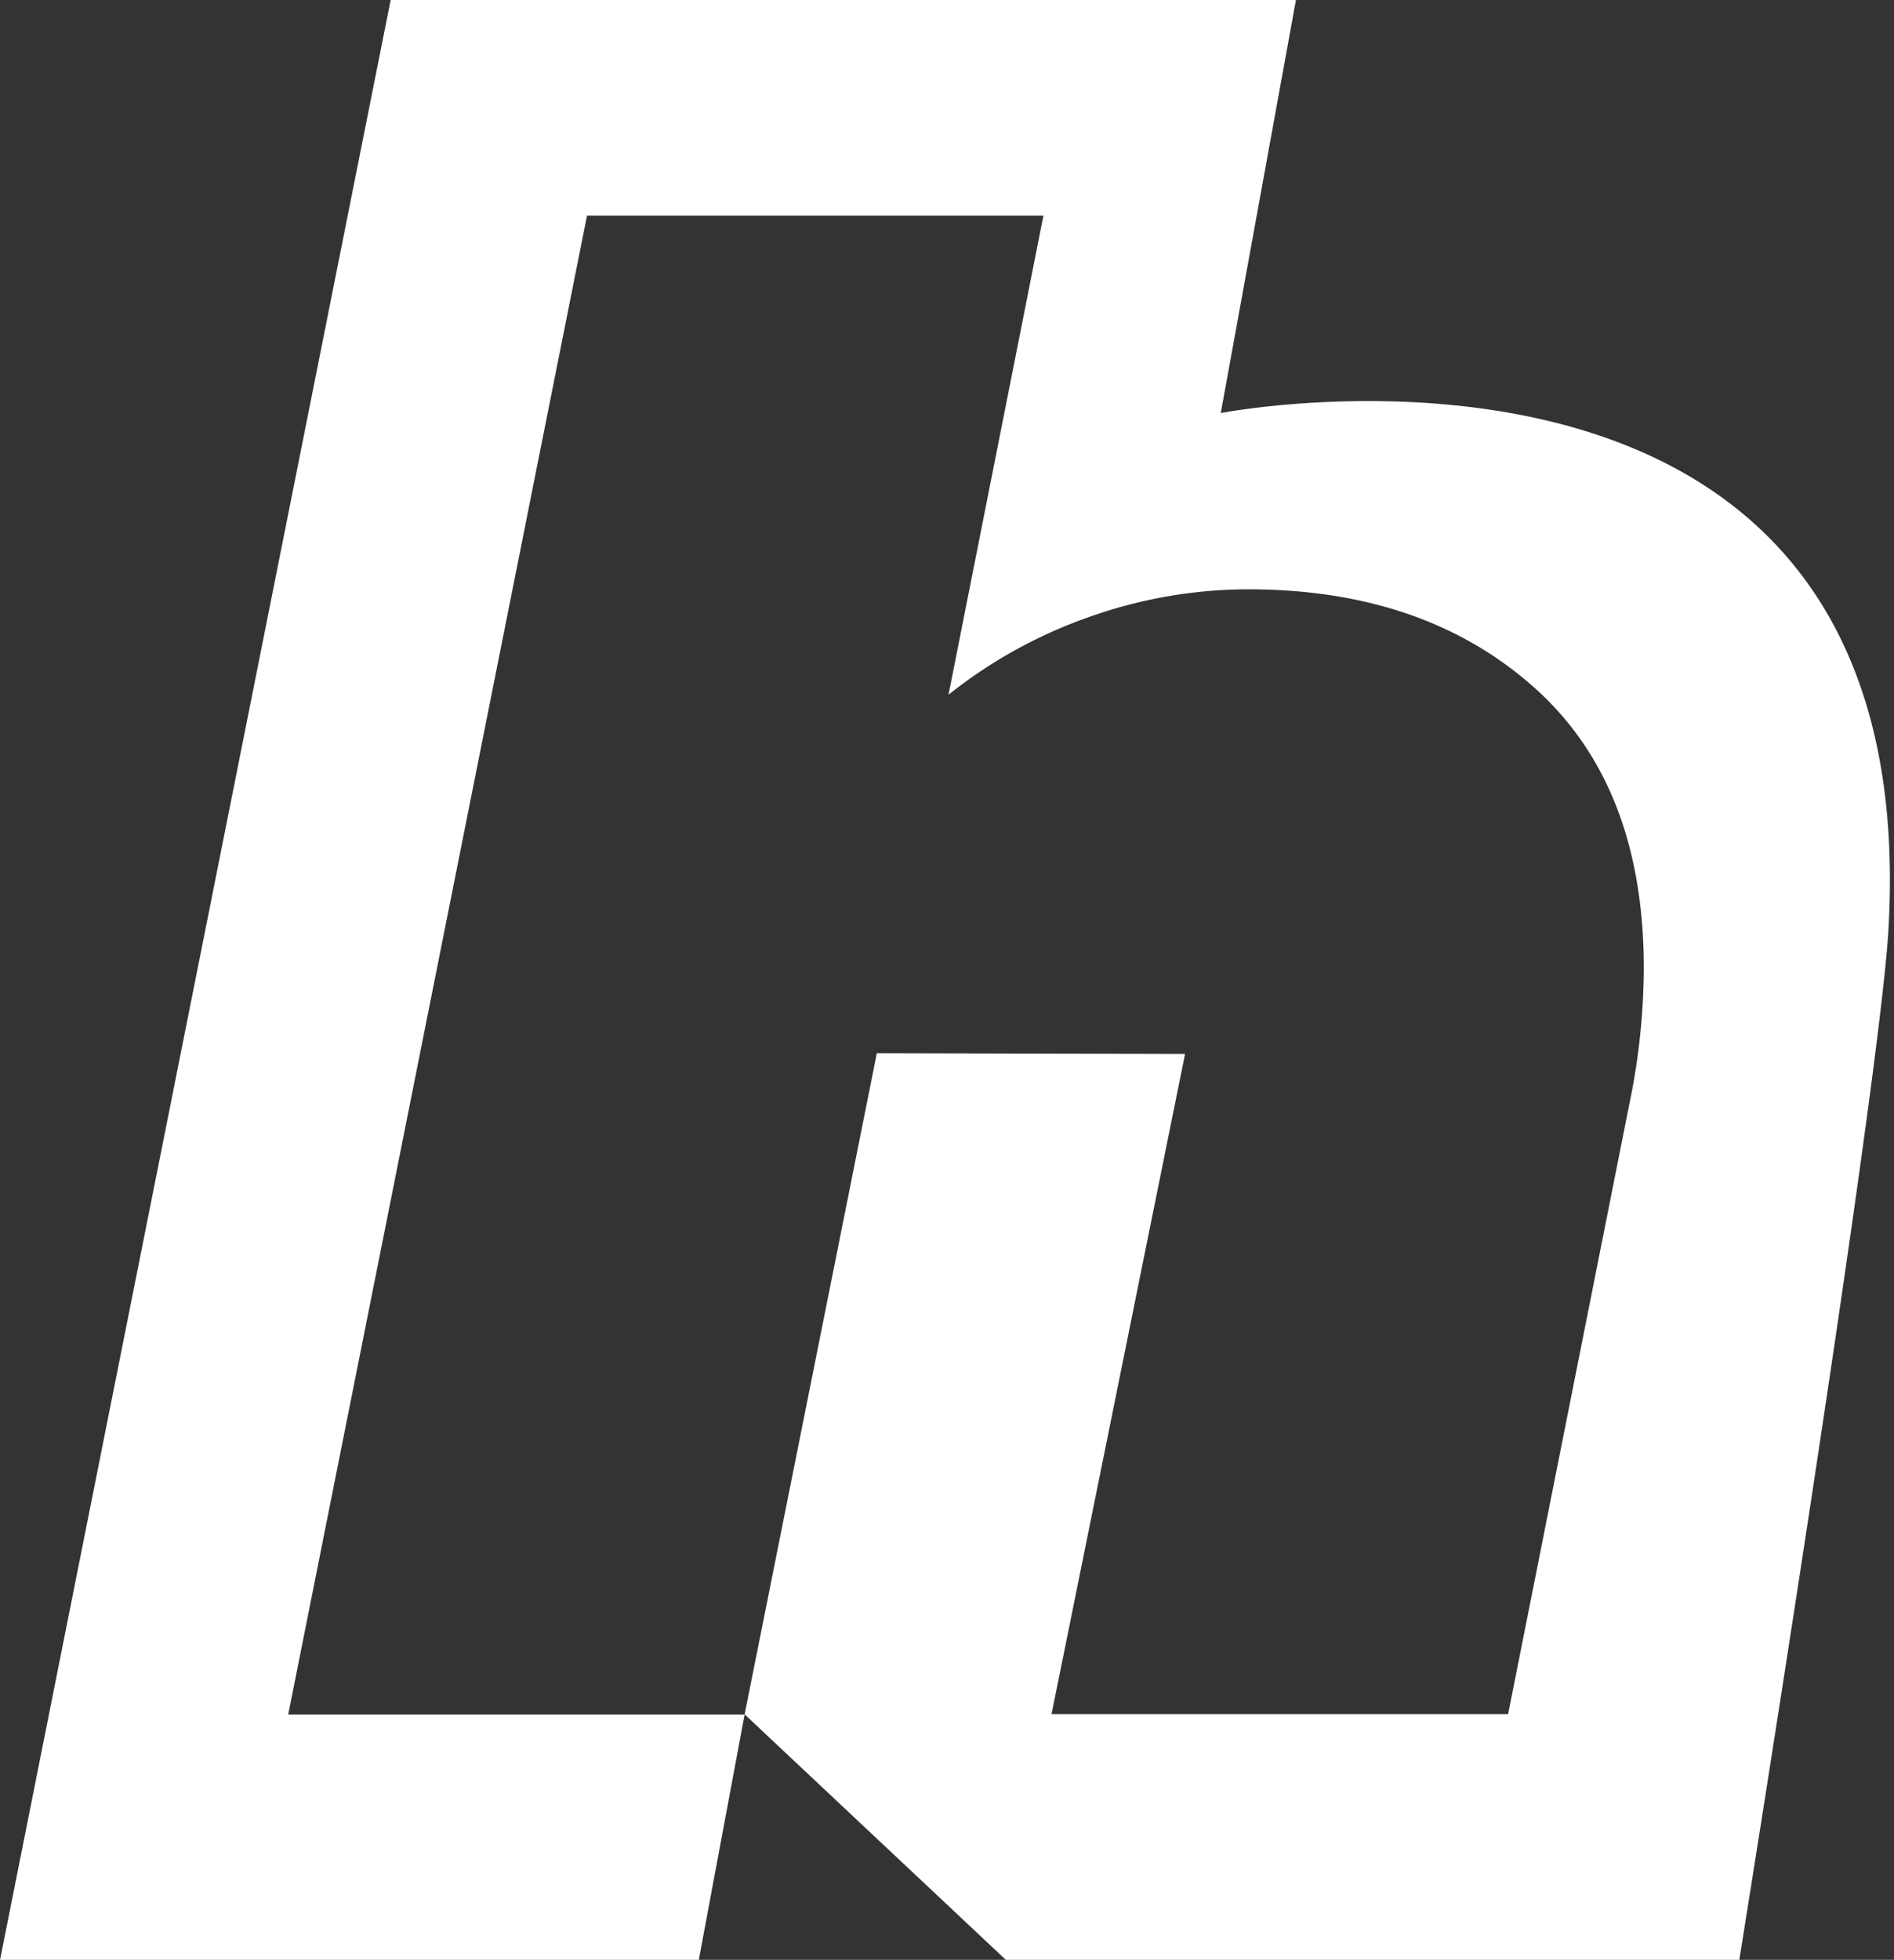 <svg id="bf5249c4-3cfe-42c0-917a-ac5c983d0d37" data-name="Layer 1" xmlns="http://www.w3.org/2000/svg" viewBox="0 0 130.51 134.99"><rect x="0" y="0" width="130.51" height="134.99" fill="#333333" stroke="none"/><defs><style>.f52b3e38-d3b5-4374-bd02-4916c08fb820{fill:#fff;}</style></defs><path class="f52b3e38-d3b5-4374-bd02-4916c08fb820" d="M60.42,72.54l-9.11,45.54,18,16.91h50.54s9.6-59.66,10.27-70.85c2.7-45.15-46-35.69-46-35.69L89.3,0H26.92L0,135H48.15l3.16-16.91H19.86L40.45,14.85H71.9l-6.54,33a33.13,33.13,0,0,1,9.88-5.42A32.73,32.73,0,0,1,86,40.59q12.1,0,19.69,6.74t7.58,19.41a46.77,46.77,0,0,1-1,9.32l-8.35,42H72.46l9.2-45.47Z"/></svg>